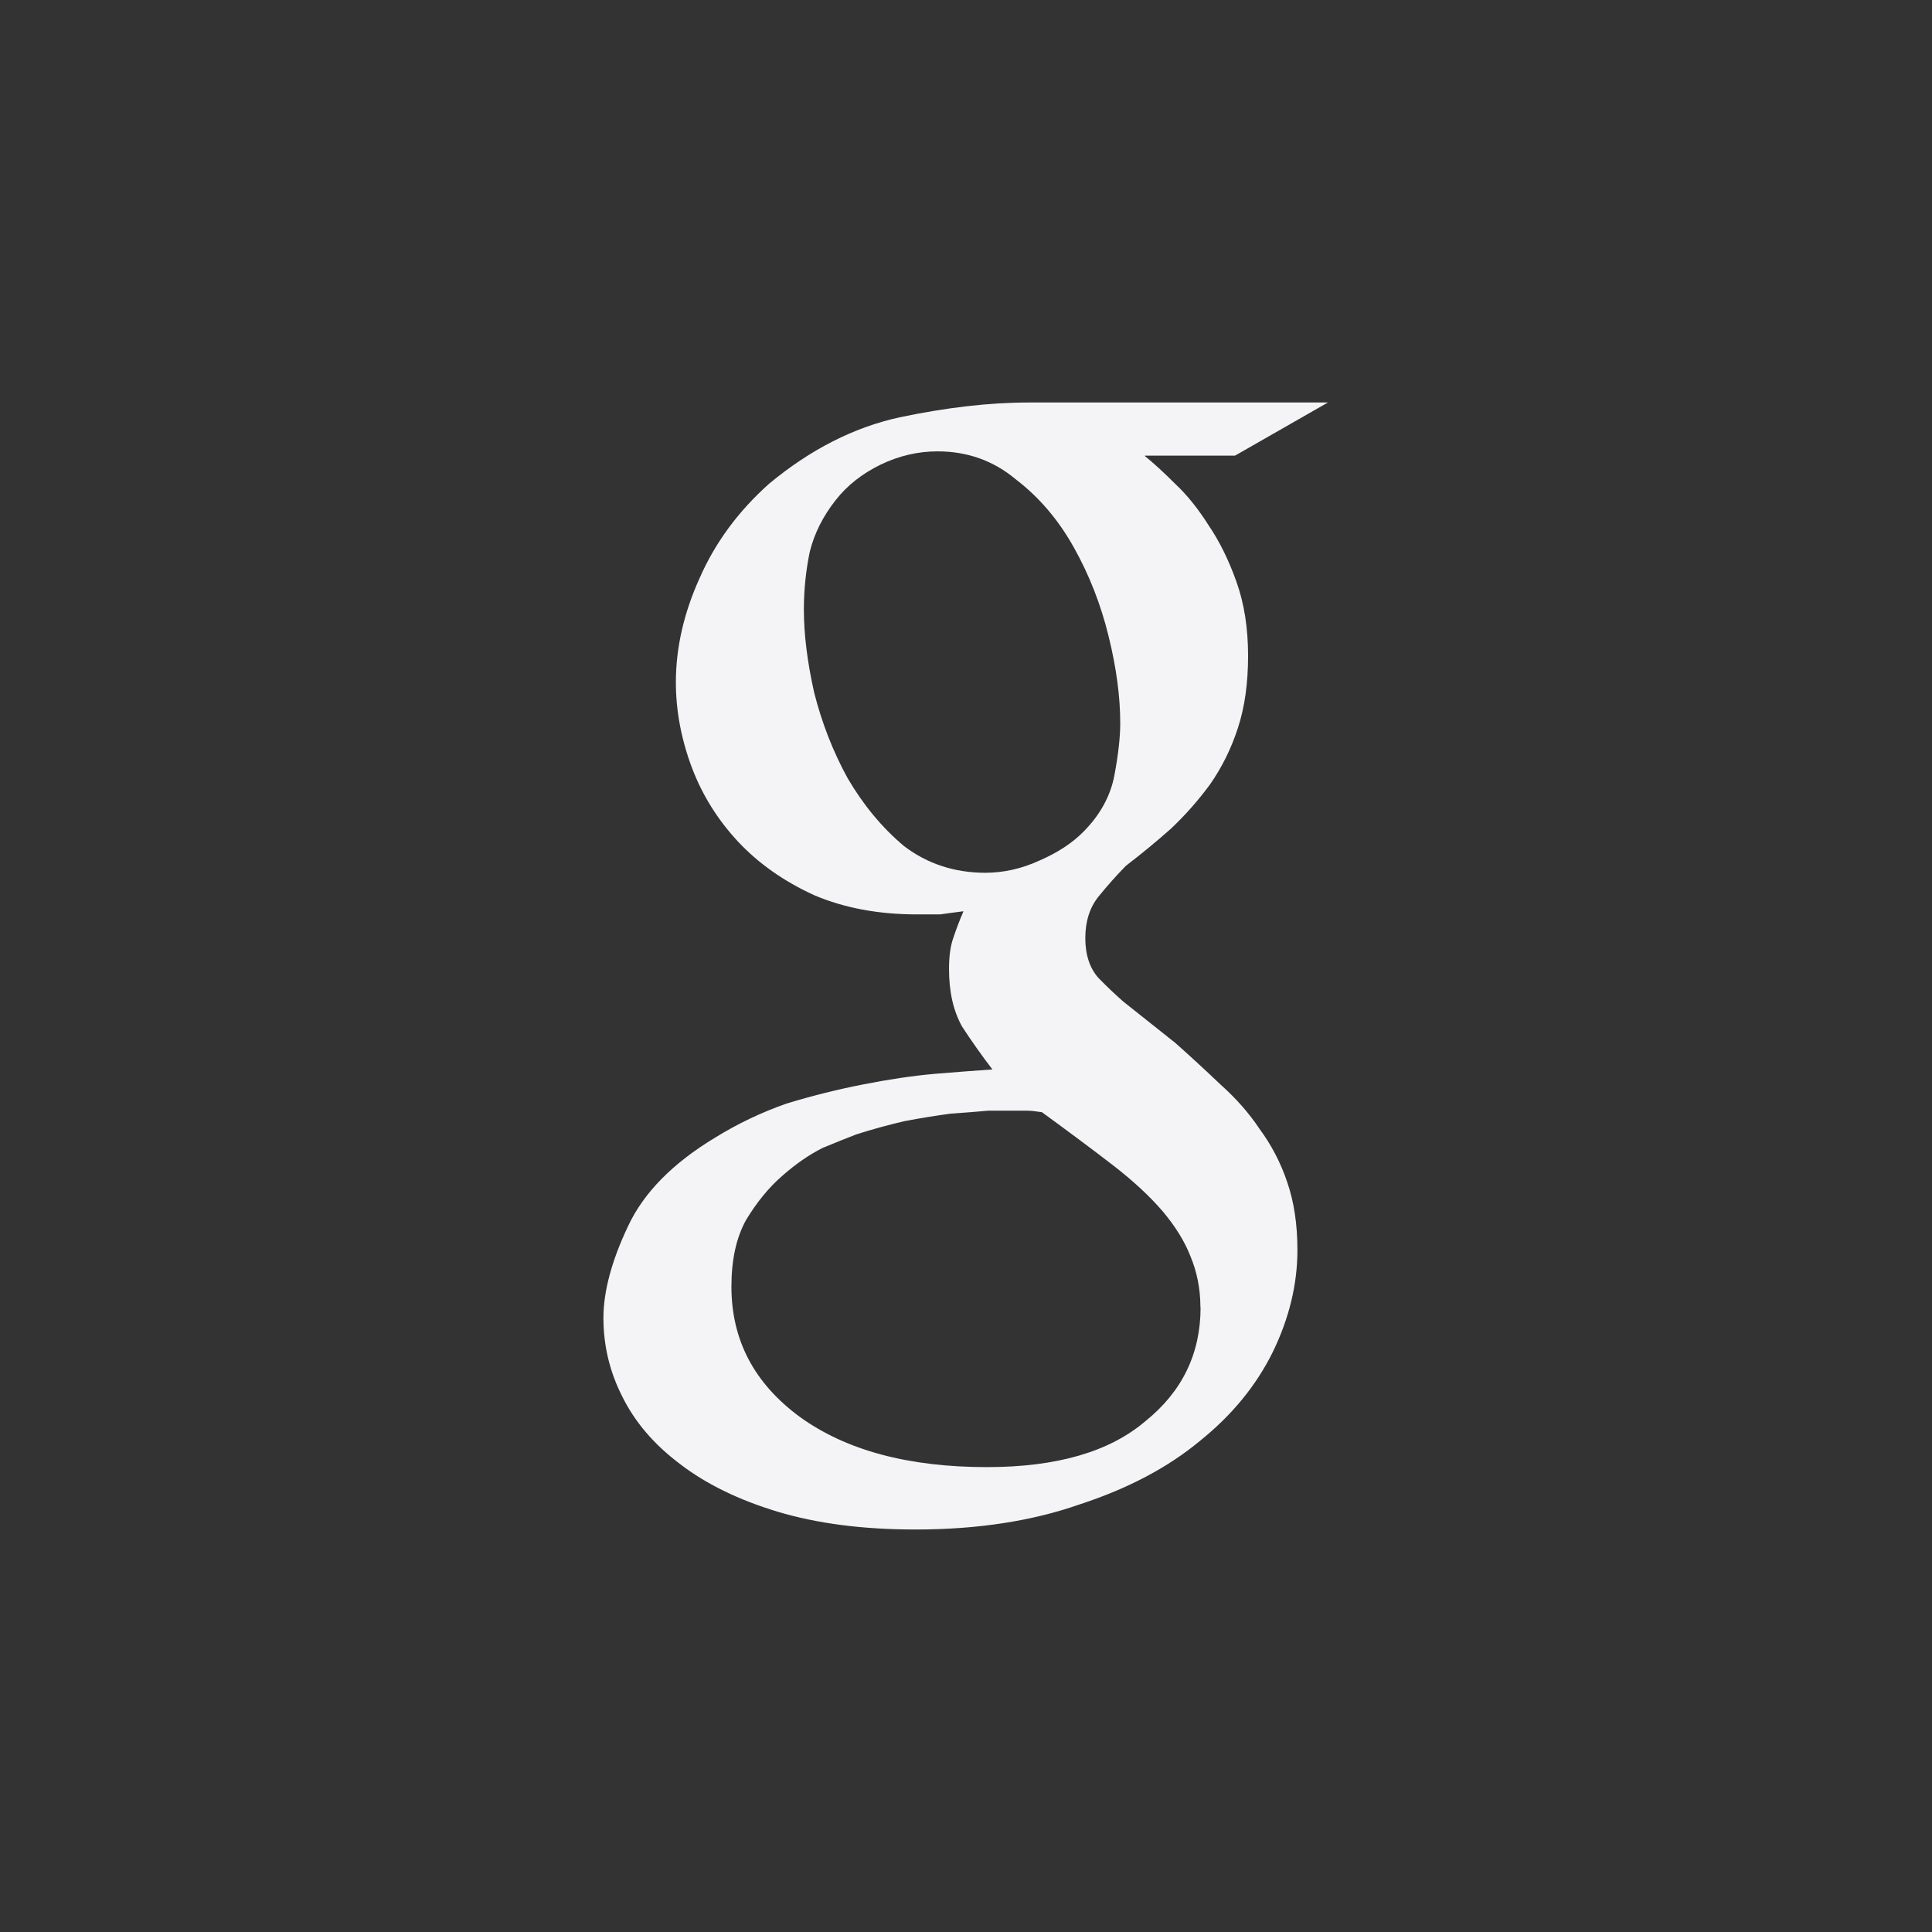 <svg xmlns="http://www.w3.org/2000/svg" width="24" height="24" viewBox="0 0 24 24">
  <rect x="0" y="0" width="24" height="24" fill="#333333" stroke="none"/>
  <path fill="#f4f4f7" d="M12.779,5 C12.286,5 11.752,5.063 11.176,5.184 C10.611,5.307 10.068,5.582 9.553,6.01 C9.166,6.356 8.88,6.748 8.688,7.188 C8.495,7.616 8.396,8.047 8.396,8.475 C8.396,8.83 8.463,9.184 8.596,9.539 C8.727,9.883 8.919,10.188 9.172,10.459 C9.425,10.728 9.738,10.948 10.111,11.119 C10.483,11.278 10.91,11.359 11.391,11.359 L11.68,11.359 C11.776,11.345 11.873,11.332 11.969,11.32 C11.921,11.429 11.879,11.541 11.842,11.652 C11.807,11.75 11.789,11.878 11.789,12.037 C11.789,12.32 11.842,12.556 11.951,12.752 C12.071,12.936 12.197,13.114 12.328,13.285 C12.125,13.299 11.885,13.317 11.607,13.34 C11.33,13.365 11.037,13.409 10.723,13.471 C10.41,13.532 10.093,13.611 9.77,13.709 C9.457,13.819 9.162,13.96 8.885,14.131 C8.356,14.45 7.995,14.817 7.801,15.234 C7.598,15.662 7.496,16.043 7.496,16.373 C7.496,16.715 7.574,17.041 7.729,17.346 C7.886,17.665 8.126,17.946 8.451,18.189 C8.774,18.437 9.18,18.634 9.66,18.779 C10.153,18.927 10.722,19 11.373,19 C12.142,19 12.822,18.895 13.412,18.688 C14.013,18.492 14.513,18.227 14.91,17.896 C15.305,17.578 15.605,17.212 15.811,16.795 C16.013,16.38 16.117,15.957 16.117,15.529 C16.117,15.21 16.075,14.93 15.99,14.684 C15.908,14.44 15.791,14.219 15.646,14.023 C15.516,13.827 15.352,13.642 15.16,13.471 C14.981,13.3 14.794,13.128 14.602,12.957 L13.953,12.441 C13.857,12.357 13.754,12.26 13.645,12.148 C13.538,12.028 13.482,11.861 13.482,11.654 C13.482,11.444 13.538,11.273 13.645,11.139 C13.754,11.005 13.868,10.875 13.988,10.754 C14.181,10.606 14.368,10.452 14.547,10.293 C14.728,10.122 14.889,9.938 15.033,9.742 C15.177,9.535 15.294,9.302 15.377,9.045 C15.462,8.788 15.504,8.488 15.504,8.146 C15.504,7.802 15.456,7.496 15.359,7.225 C15.263,6.956 15.149,6.725 15.016,6.529 C14.885,6.322 14.746,6.148 14.602,6.014 C14.457,5.868 14.329,5.752 14.223,5.666 L14.223,5.66 L15.342,5.66 L16.496,5 L12.779,5 Z M11.645,5.607 L11.646,5.607 C12.018,5.607 12.342,5.723 12.619,5.955 C12.908,6.176 13.148,6.457 13.34,6.801 C13.532,7.143 13.675,7.51 13.771,7.902 C13.868,8.294 13.916,8.654 13.916,8.984 C13.916,9.157 13.892,9.372 13.844,9.629 C13.796,9.886 13.668,10.119 13.465,10.326 C13.321,10.474 13.133,10.595 12.906,10.693 C12.691,10.791 12.47,10.841 12.242,10.842 L12.238,10.842 C11.855,10.841 11.52,10.73 11.232,10.512 C10.955,10.28 10.722,9.996 10.529,9.666 C10.348,9.336 10.209,8.98 10.113,8.6 C10.028,8.219 9.986,7.877 9.986,7.572 C9.986,7.327 10.011,7.088 10.059,6.855 C10.117,6.623 10.226,6.409 10.381,6.213 C10.525,6.028 10.712,5.883 10.941,5.771 C11.168,5.662 11.404,5.607 11.645,5.607 Z M12.279,13.797 L12.746,13.797 C12.807,13.797 12.871,13.805 12.943,13.816 C13.28,14.062 13.575,14.281 13.828,14.477 C14.081,14.672 14.286,14.864 14.443,15.047 C14.598,15.231 14.713,15.415 14.785,15.598 C14.868,15.794 14.912,16.008 14.912,16.24 L14.914,16.24 C14.914,16.816 14.685,17.287 14.229,17.654 C13.783,18.035 13.127,18.225 12.26,18.225 C11.286,18.225 10.51,18.017 9.934,17.6 C9.368,17.183 9.086,16.645 9.086,15.984 C9.086,15.652 9.145,15.379 9.266,15.158 C9.399,14.937 9.549,14.753 9.717,14.607 C9.885,14.459 10.054,14.342 10.223,14.258 C10.404,14.183 10.541,14.129 10.637,14.092 C10.828,14.031 11.027,13.976 11.232,13.928 C11.435,13.889 11.627,13.859 11.809,13.834 C11.99,13.822 12.146,13.809 12.279,13.797 Z"/>
</svg>
